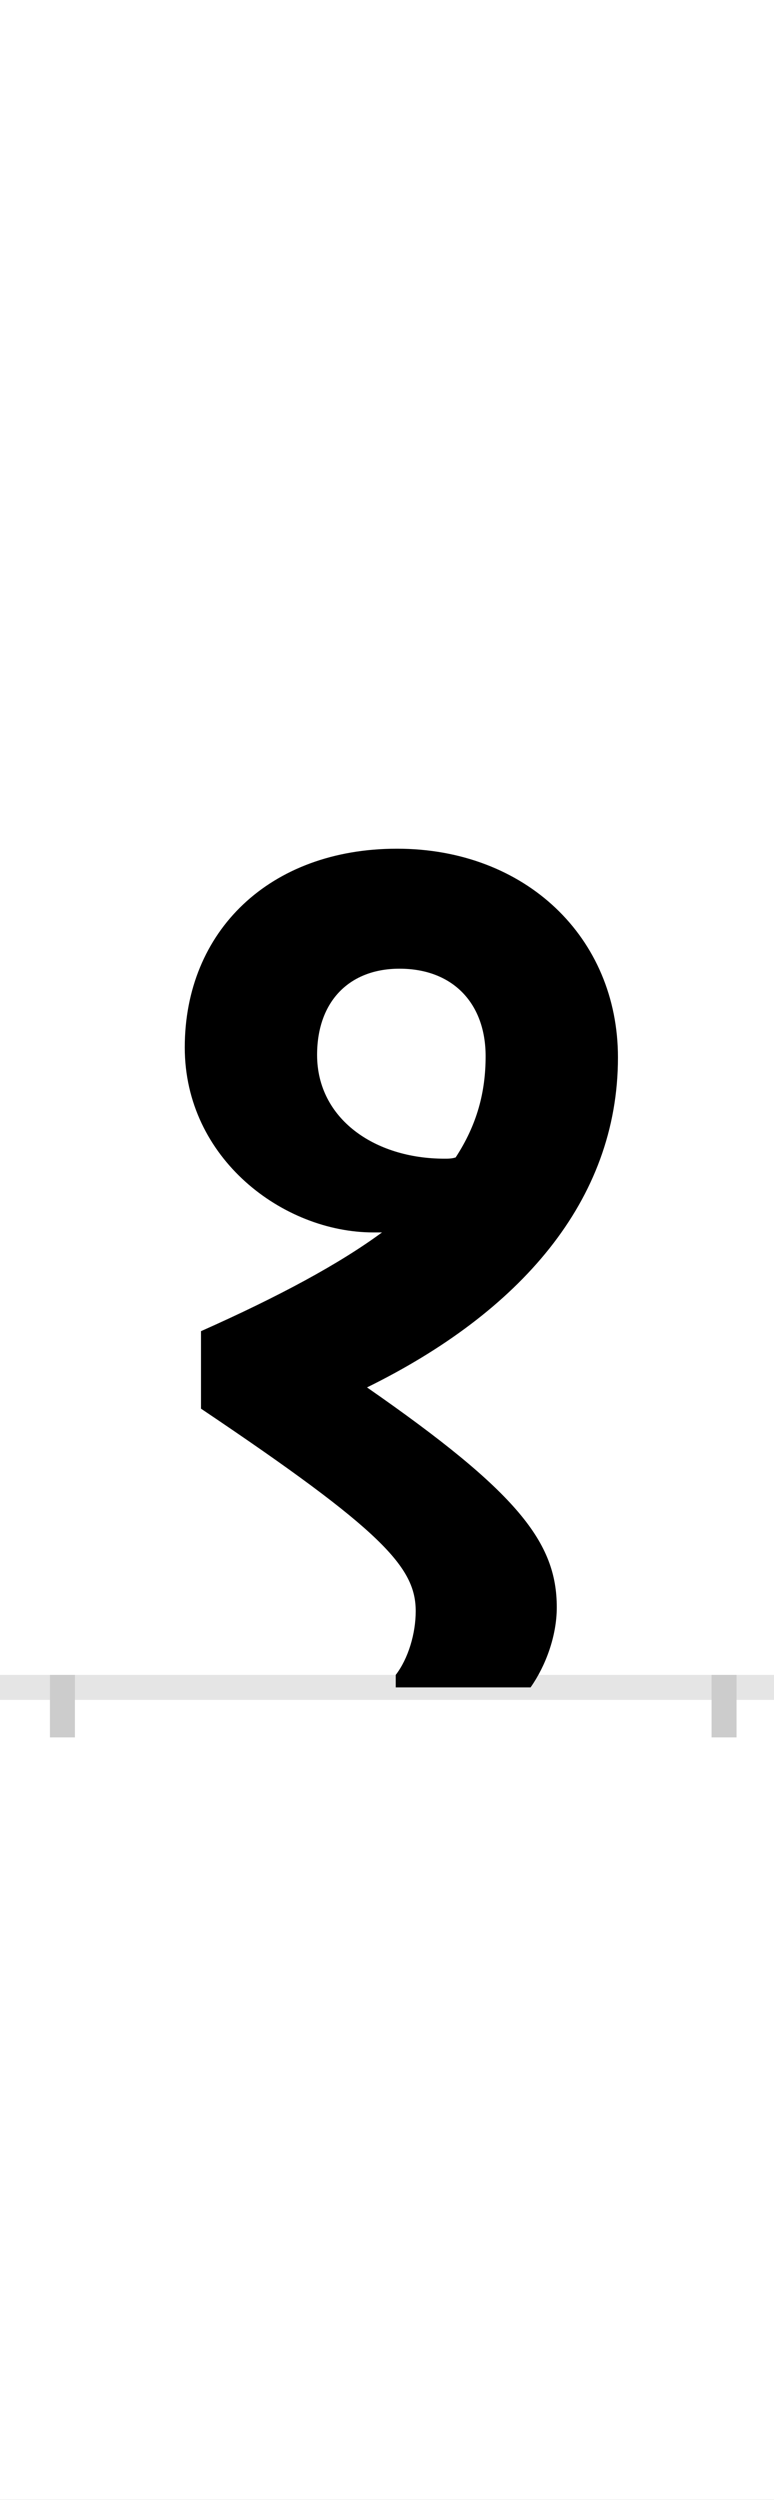 <?xml version="1.0" encoding="UTF-8"?>
<svg height="200.0" version="1.1" width="62.0" xmlns="http://www.w3.org/2000/svg" xmlns:xlink="http://www.w3.org/1999/xlink">
 <rect width="100%" height="100%" fill="#808080" stroke="none"/>
 <path d="M0,0 l62,0 l0,200 l-62,0 Z M0,0" fill="rgb(255,255,255)" transform="matrix(1,0,0,-1,0.0,200.0)"/>
 <path d="M0,0 l62,0" fill="none" stroke="rgb(229,229,229)" stroke-width="2" transform="matrix(1,0,0,-1,0.0,135.0)"/>
 <path d="M0,1 l0,-5" fill="none" stroke="rgb(204,204,204)" stroke-width="2" transform="matrix(1,0,0,-1,5.0,135.0)"/>
 <path d="M0,1 l0,-5" fill="none" stroke="rgb(204,204,204)" stroke-width="2" transform="matrix(1,0,0,-1,58.0,135.0)"/>
 <path d="M375,0 c12,17,21,41,21,64 c0,52,-31,92,-152,176 c122,60,201,149,201,264 c0,96,-74,167,-177,167 c-102,0,-170,-66,-170,-159 c0,-89,79,-148,151,-148 c2,0,5,0,7,0 c-34,-25,-82,-51,-145,-79 l0,-62 c146,-98,172,-127,172,-162 c0,-18,-6,-38,-16,-51 l0,-10 Z M306,423 c-56,0,-102,32,-102,83 c0,43,26,69,66,69 c43,0,69,-28,69,-70 c0,-29,-7,-55,-24,-81 c-3,-1,-6,-1,-9,-1 Z M306,423" fill="rgb(0,0,0)" transform="matrix(0.1,0.0,0.0,-0.1,5.0,135.0)"/>
</svg>